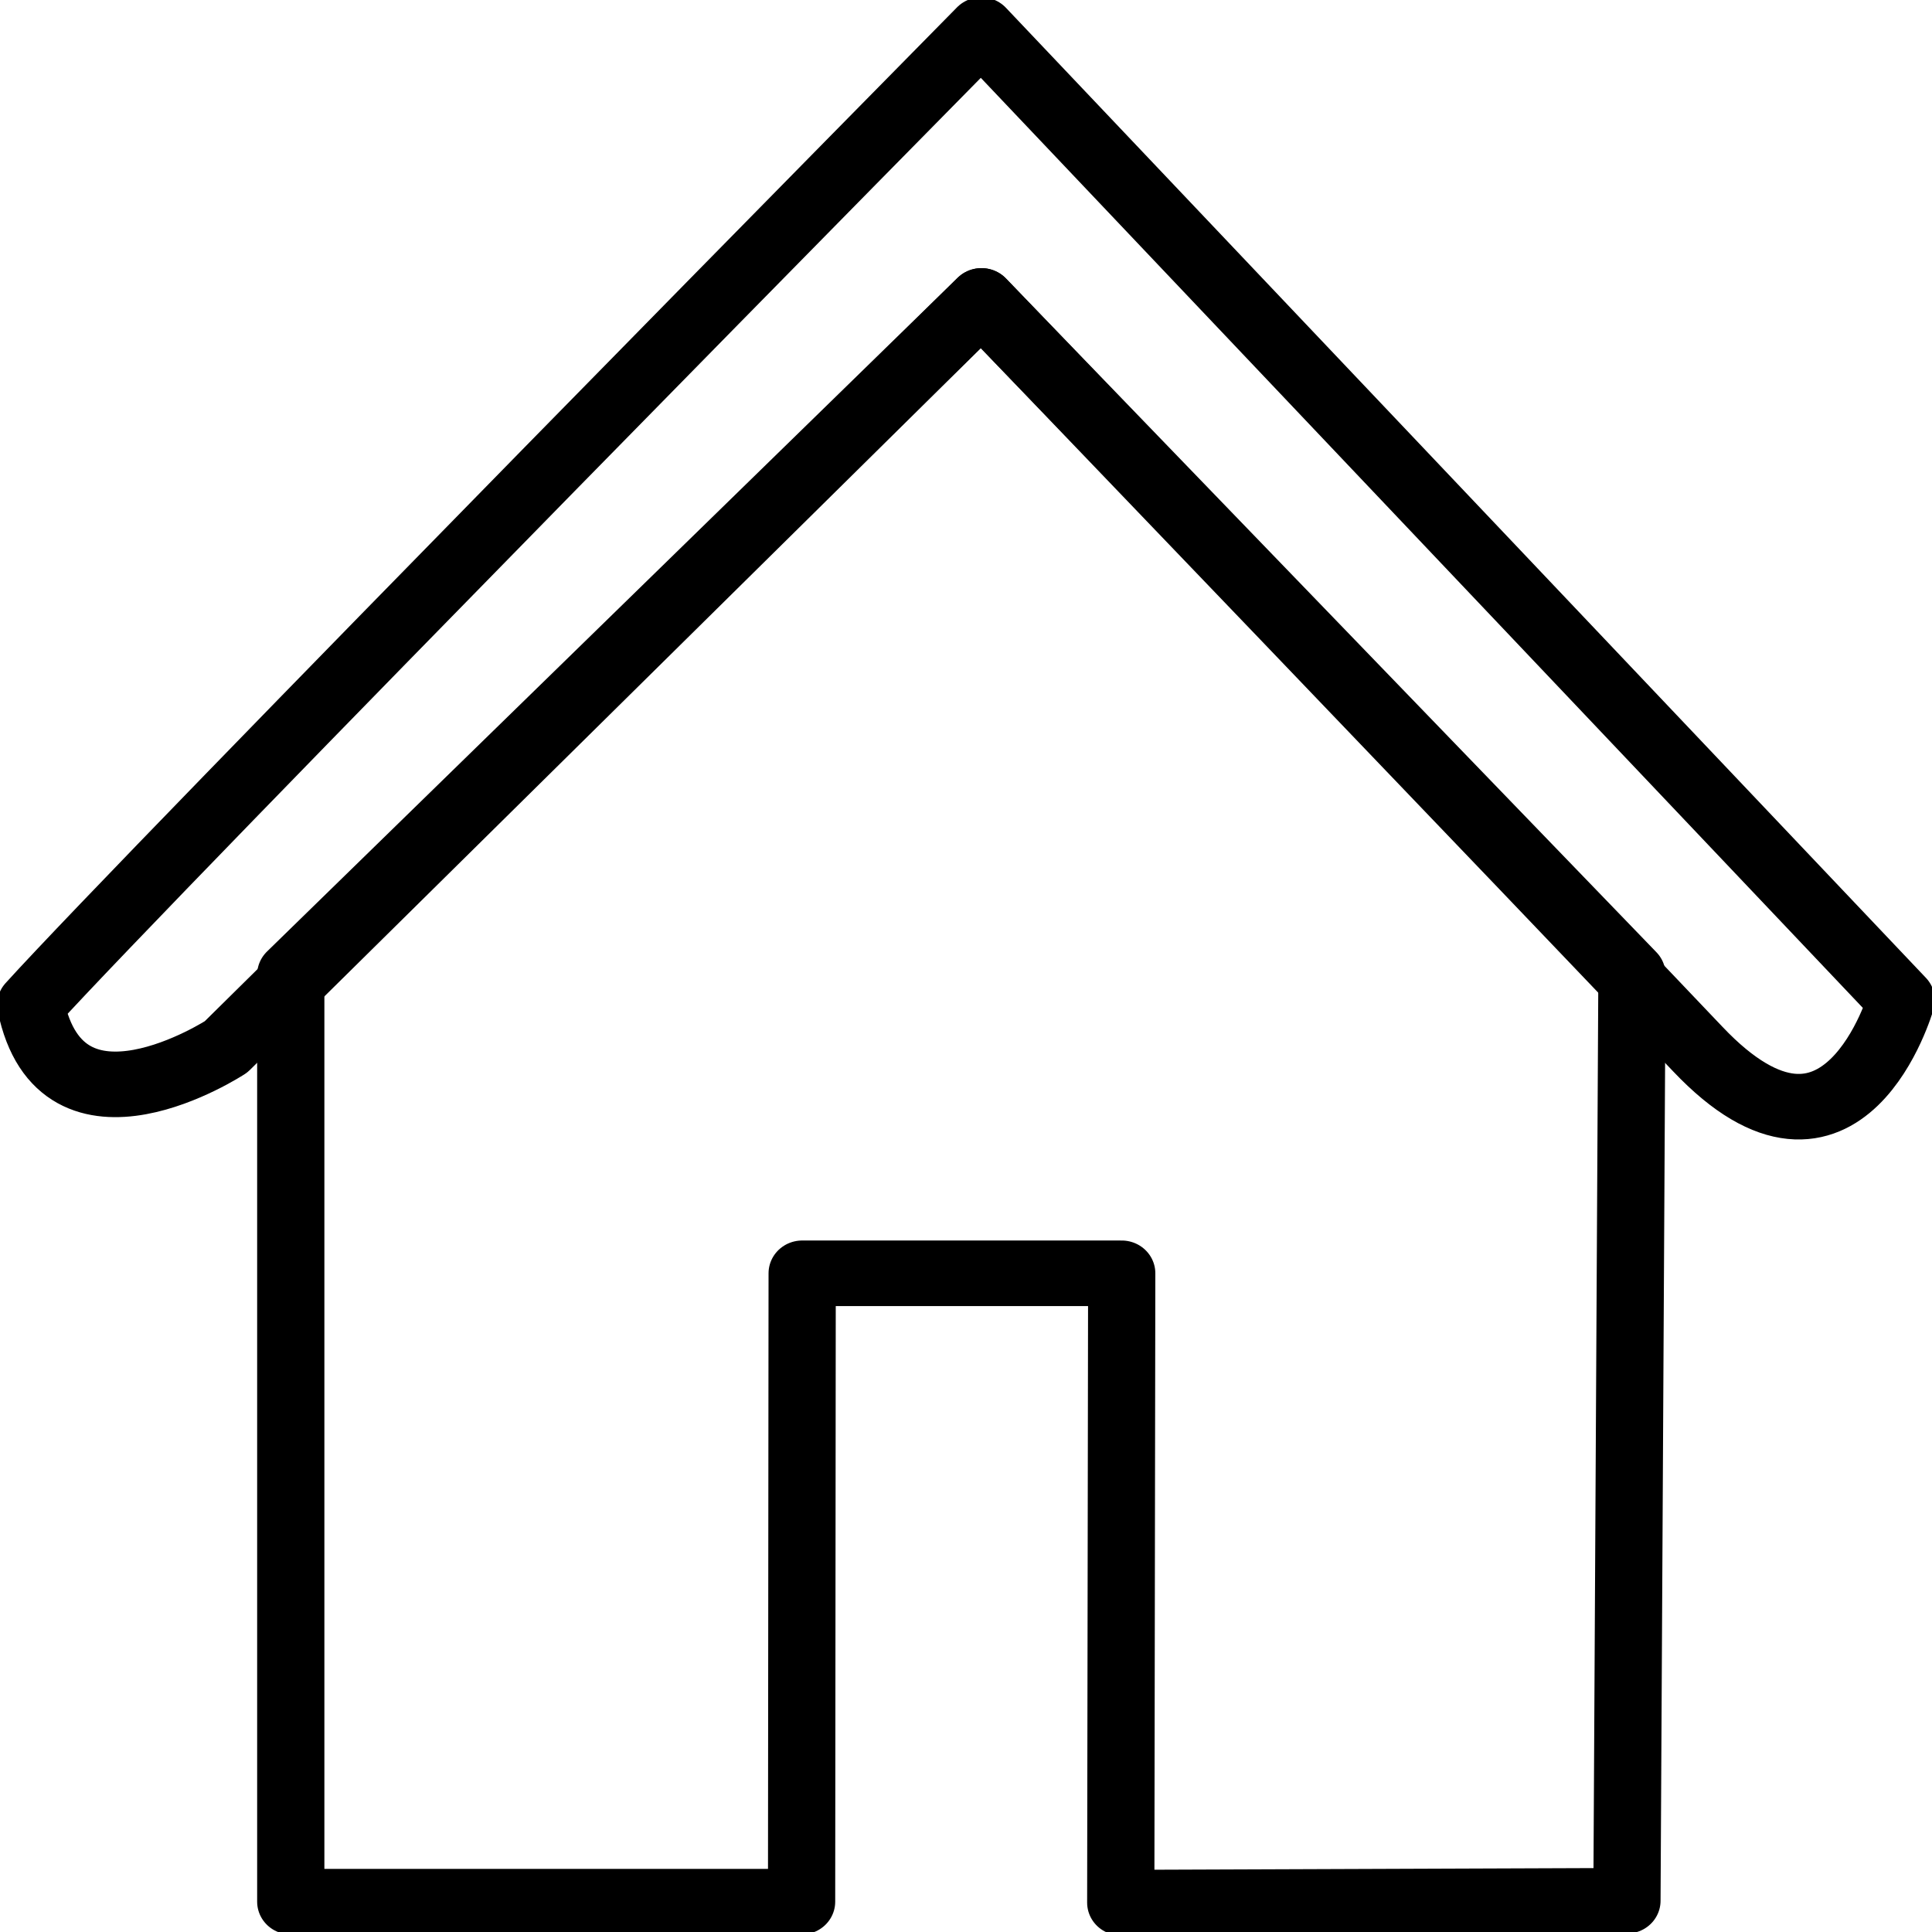 <svg xmlns="http://www.w3.org/2000/svg" viewBox="0 0 100 100">
  <g stroke="#000">
    <g fill="none" stroke-linejoin="round" stroke-width="3.48">
      <path d="M15.05 49.15L50.8 13.38l33.67 35.77-.26 49.16-26.2.1.05-33.41H41.52l-.03 33.36H15.05z" transform="matrix(1 0 0 .975 0 2.53)"/>
      <path d="M98.41 50.5s-2.99 10.76-10.53 2.6C80.34 44.94 50.8 13.38 50.8 13.38l-39.1 39.6S3.17 58.7 1.59 50.75C7.7 43.83 50.79-1 50.79-1z" paint-order="stroke fill markers" transform="matrix(1 0 0 .975 0 2.53)"/>
    </g>
  </g>
</svg>
